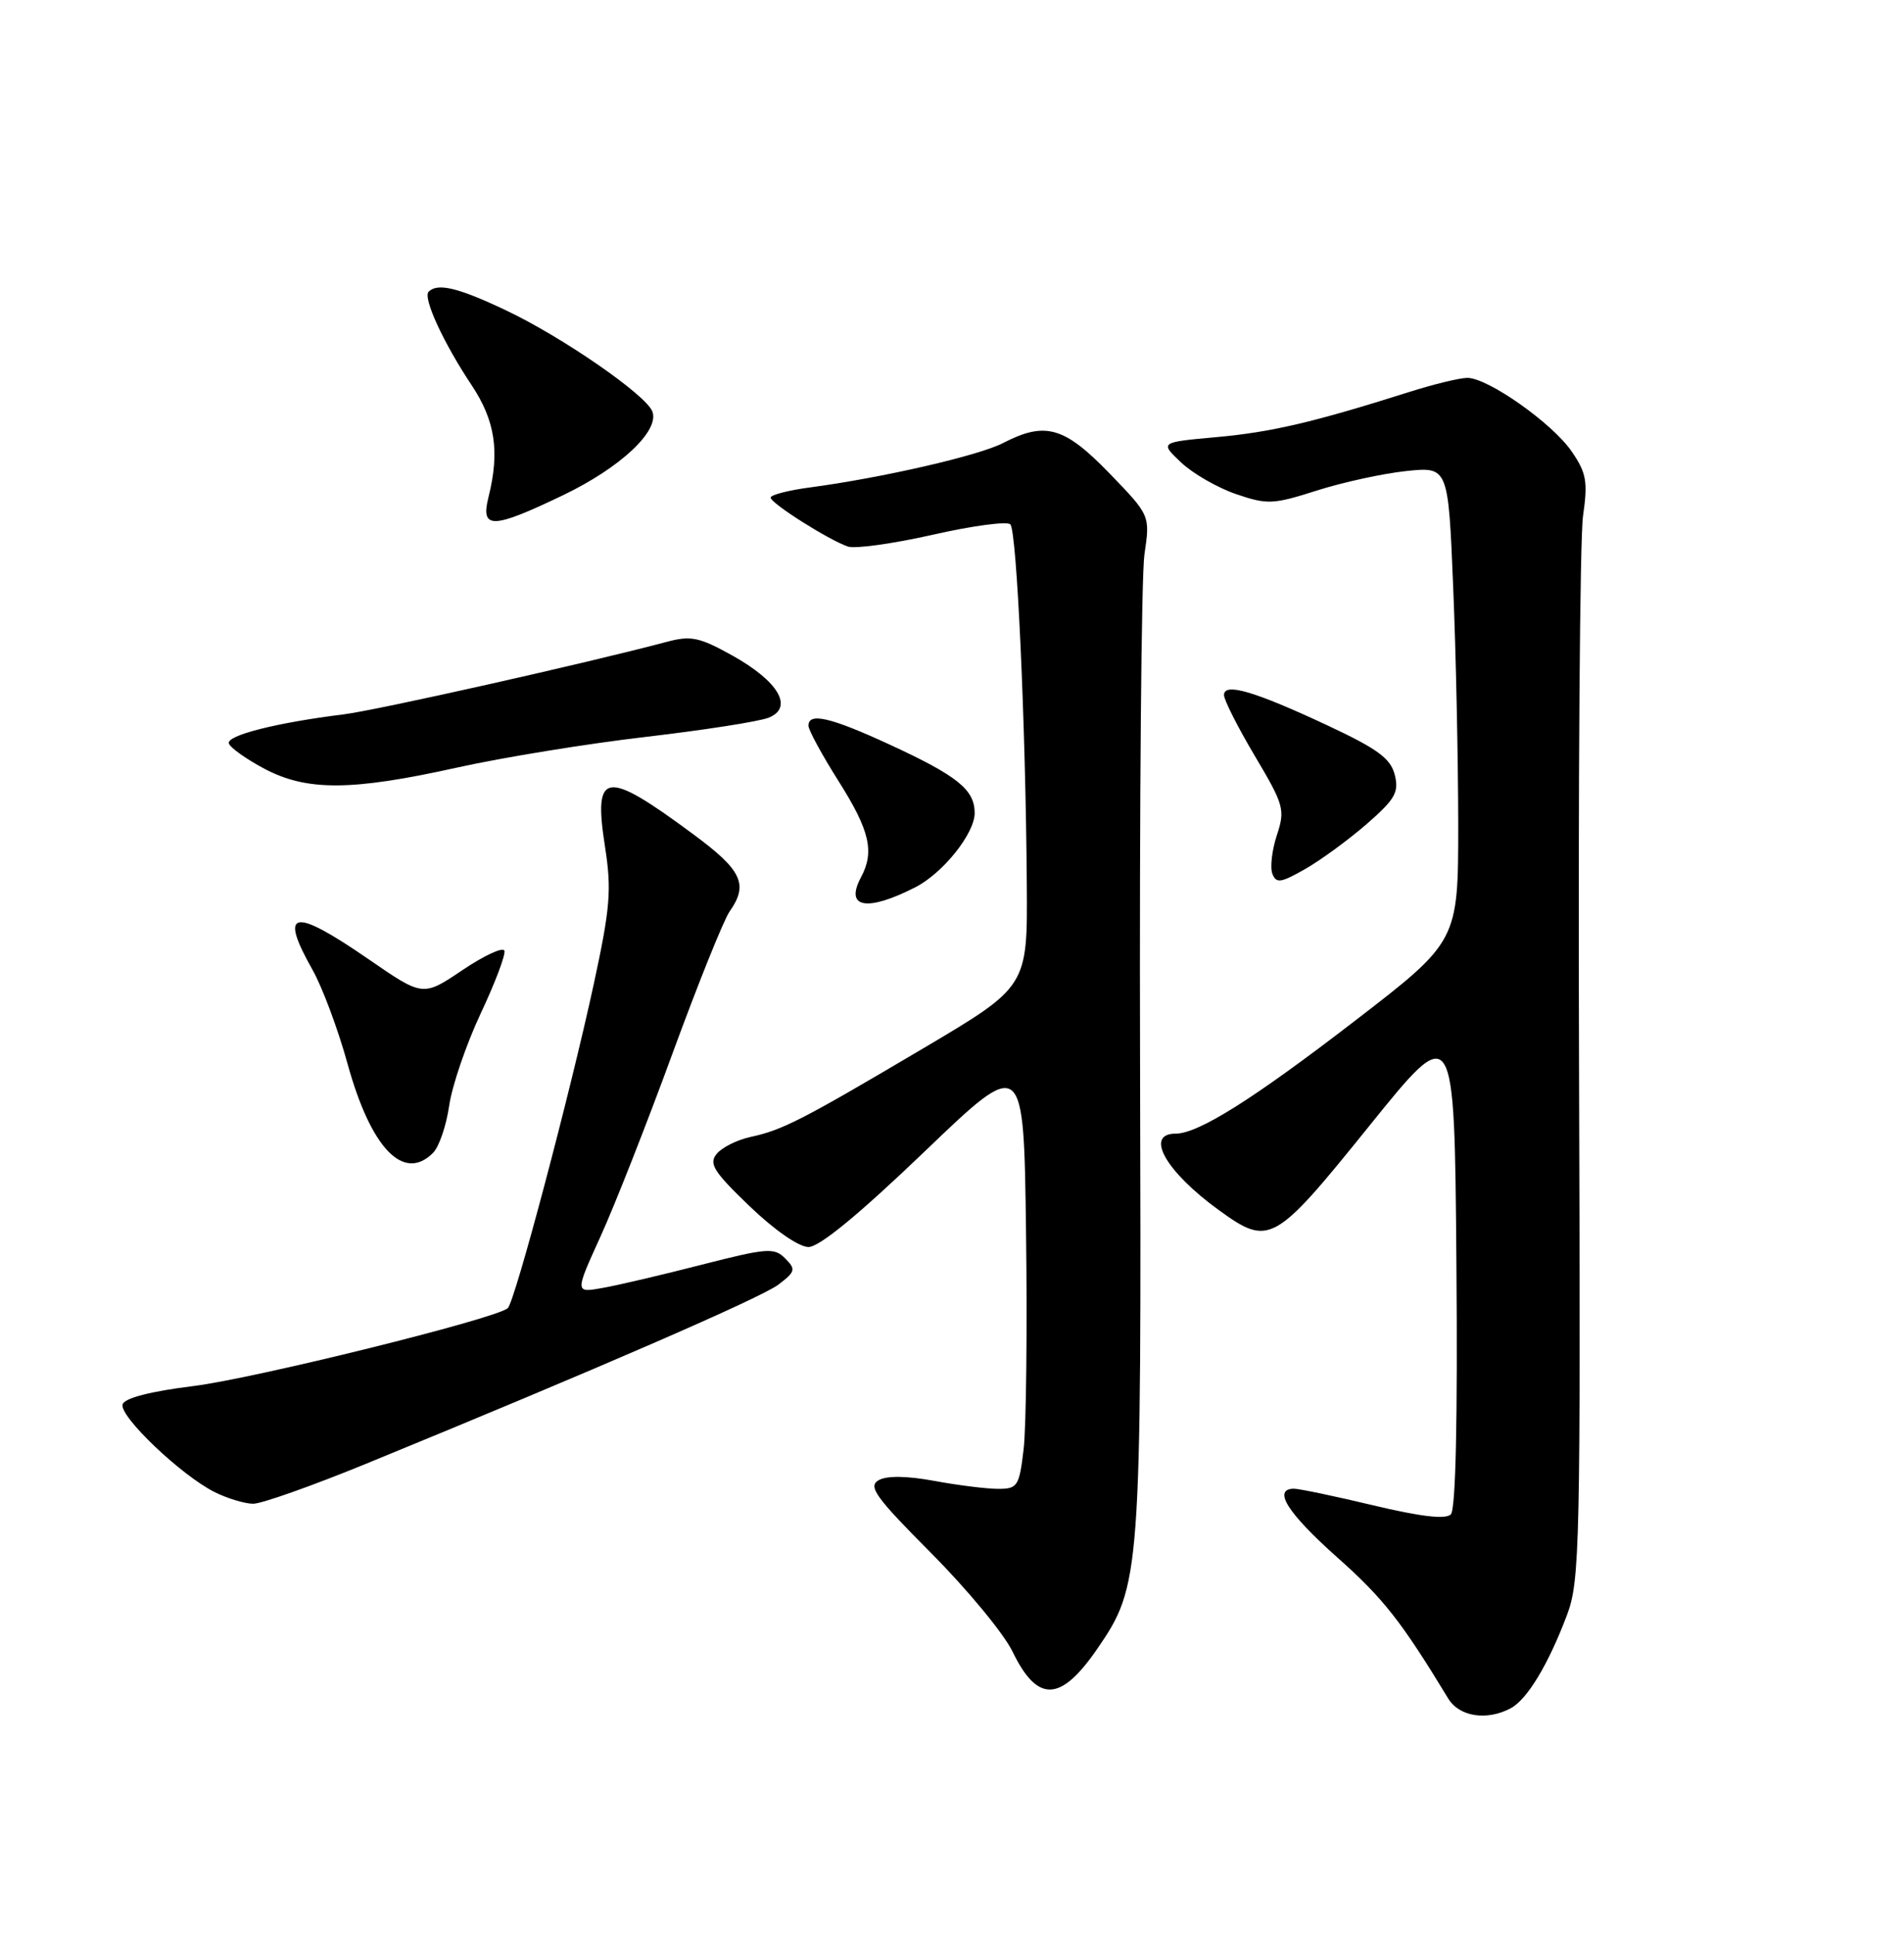 <?xml version="1.0" encoding="UTF-8" standalone="no"?>
<!DOCTYPE svg PUBLIC "-//W3C//DTD SVG 1.1//EN" "http://www.w3.org/Graphics/SVG/1.1/DTD/svg11.dtd" >
<svg xmlns="http://www.w3.org/2000/svg" xmlns:xlink="http://www.w3.org/1999/xlink" version="1.1" viewBox="0 0 252 256">
 <g >
 <path fill="currentColor"
d=" M 199.95 226.03 C 202.14 224.86 204.93 220.23 207.40 213.68 C 209.10 209.18 209.20 204.47 208.99 141.18 C 208.86 103.96 209.10 71.14 209.52 68.26 C 210.17 63.73 209.97 62.58 208.02 59.74 C 205.47 56.01 196.94 50.00 194.21 50.00 C 193.21 50.00 189.71 50.85 186.44 51.89 C 173.91 55.86 168.25 57.19 161.00 57.84 C 153.50 58.52 153.50 58.52 156.32 61.19 C 157.87 62.66 161.15 64.54 163.60 65.38 C 167.73 66.79 168.51 66.75 174.28 64.91 C 177.70 63.82 183.01 62.66 186.09 62.33 C 191.68 61.75 191.68 61.75 192.33 77.62 C 192.70 86.36 192.99 100.49 193.00 109.03 C 193.00 124.55 193.00 124.55 179.25 135.13 C 165.84 145.45 158.60 150.00 155.60 150.00 C 151.45 150.00 154.28 155.02 161.31 160.11 C 168.00 164.96 168.62 164.61 181.21 149.00 C 192.50 135.00 192.50 135.00 192.76 167.19 C 192.93 187.91 192.67 199.73 192.02 200.38 C 191.33 201.07 187.99 200.67 181.75 199.18 C 176.66 197.96 171.94 196.98 171.25 196.98 C 168.39 197.02 170.41 200.21 176.97 206.05 C 183.08 211.48 185.45 214.49 191.68 224.75 C 193.14 227.15 196.79 227.72 199.95 226.03 Z  M 145.21 218.19 C 150.99 209.79 151.08 208.59 150.89 140.50 C 150.80 106.40 151.06 76.18 151.47 73.35 C 152.23 68.20 152.23 68.20 146.81 62.60 C 140.85 56.45 138.34 55.74 132.76 58.62 C 129.57 60.28 116.76 63.22 107.25 64.49 C 104.36 64.87 102.00 65.48 102.00 65.84 C 102.00 66.59 109.61 71.41 112.22 72.32 C 113.17 72.64 118.21 71.94 123.44 70.76 C 128.66 69.57 133.29 68.95 133.72 69.38 C 134.58 70.24 135.75 95.84 135.90 117.02 C 136.00 130.54 136.00 130.54 122.25 138.68 C 106.14 148.21 103.57 149.53 99.32 150.44 C 97.57 150.82 95.56 151.82 94.86 152.67 C 93.78 153.97 94.44 155.02 99.21 159.60 C 102.51 162.77 105.73 165.00 107.01 165.00 C 108.45 165.00 113.70 160.68 122.35 152.39 C 135.50 139.78 135.50 139.78 135.80 163.14 C 135.97 175.99 135.82 188.86 135.48 191.75 C 134.90 196.66 134.68 197.00 132.11 197.00 C 130.60 197.00 126.81 196.53 123.68 195.95 C 120.04 195.28 117.39 195.24 116.30 195.85 C 114.84 196.67 115.86 198.08 123.26 205.52 C 128.03 210.31 132.87 216.17 134.02 218.55 C 137.31 225.33 140.37 225.23 145.21 218.19 Z  M 48.50 193.66 C 78.86 181.22 100.70 171.73 103.02 169.98 C 105.28 168.26 105.36 167.95 103.92 166.51 C 102.48 165.05 101.53 165.13 92.92 167.33 C 87.74 168.66 81.83 170.05 79.79 170.41 C 76.08 171.08 76.08 171.08 79.47 163.63 C 81.34 159.53 85.63 148.63 89.00 139.41 C 92.38 130.19 95.78 121.72 96.57 120.60 C 99.09 117.01 98.21 115.15 91.75 110.38 C 80.06 101.73 78.50 101.96 80.08 112.07 C 80.96 117.75 80.77 120.12 78.58 130.24 C 75.41 144.88 68.13 172.30 67.20 173.10 C 65.54 174.51 33.72 182.39 25.58 183.40 C 19.93 184.10 16.51 184.98 16.23 185.81 C 15.72 187.35 24.02 195.26 28.45 197.45 C 30.13 198.28 32.40 198.96 33.50 198.97 C 34.60 198.98 41.35 196.59 48.50 193.66 Z  M 57.31 152.55 C 58.11 151.75 59.07 148.94 59.45 146.30 C 59.83 143.66 61.71 138.18 63.61 134.12 C 65.52 130.07 66.94 126.32 66.76 125.79 C 66.59 125.27 64.09 126.42 61.21 128.36 C 55.98 131.88 55.98 131.88 48.81 126.94 C 38.76 120.01 36.86 120.36 41.36 128.32 C 42.66 130.62 44.75 136.22 46.00 140.76 C 49.09 151.94 53.41 156.45 57.31 152.55 Z  M 121.13 117.41 C 124.79 115.55 129.00 110.29 129.00 107.58 C 129.00 104.49 126.74 102.67 117.77 98.53 C 109.93 94.91 107.00 94.23 107.00 96.02 C 107.00 96.59 108.80 99.90 111.00 103.38 C 115.12 109.90 115.77 112.70 113.95 116.09 C 111.79 120.14 114.70 120.68 121.13 117.41 Z  M 180.89 109.03 C 184.65 105.75 185.18 104.83 184.60 102.52 C 184.05 100.35 182.33 99.09 175.71 95.99 C 166.00 91.45 162.00 90.28 162.00 91.97 C 162.00 92.62 163.84 96.25 166.09 100.04 C 169.94 106.52 170.11 107.13 169.00 110.50 C 168.35 112.47 168.08 114.77 168.40 115.61 C 168.91 116.92 169.51 116.83 172.74 114.99 C 174.81 113.81 178.47 111.13 180.89 109.03 Z  M 60.51 101.56 C 66.55 100.22 77.80 98.39 85.50 97.50 C 93.20 96.60 100.51 95.46 101.74 94.96 C 105.08 93.61 103.04 90.14 96.90 86.72 C 92.54 84.30 91.44 84.07 88.20 84.94 C 77.69 87.74 49.86 93.98 45.50 94.52 C 36.61 95.62 29.94 97.31 30.29 98.37 C 30.48 98.94 32.59 100.44 34.98 101.71 C 40.63 104.70 46.52 104.66 60.51 101.56 Z  M 74.55 65.51 C 82.16 61.85 87.32 57.00 86.34 54.44 C 85.49 52.24 74.39 44.57 66.94 41.05 C 60.61 38.05 57.92 37.41 56.73 38.60 C 55.94 39.39 58.69 45.37 62.43 50.98 C 65.54 55.66 66.16 59.75 64.66 65.75 C 63.57 70.07 65.14 70.03 74.55 65.51 Z "/>
</g>
</svg>